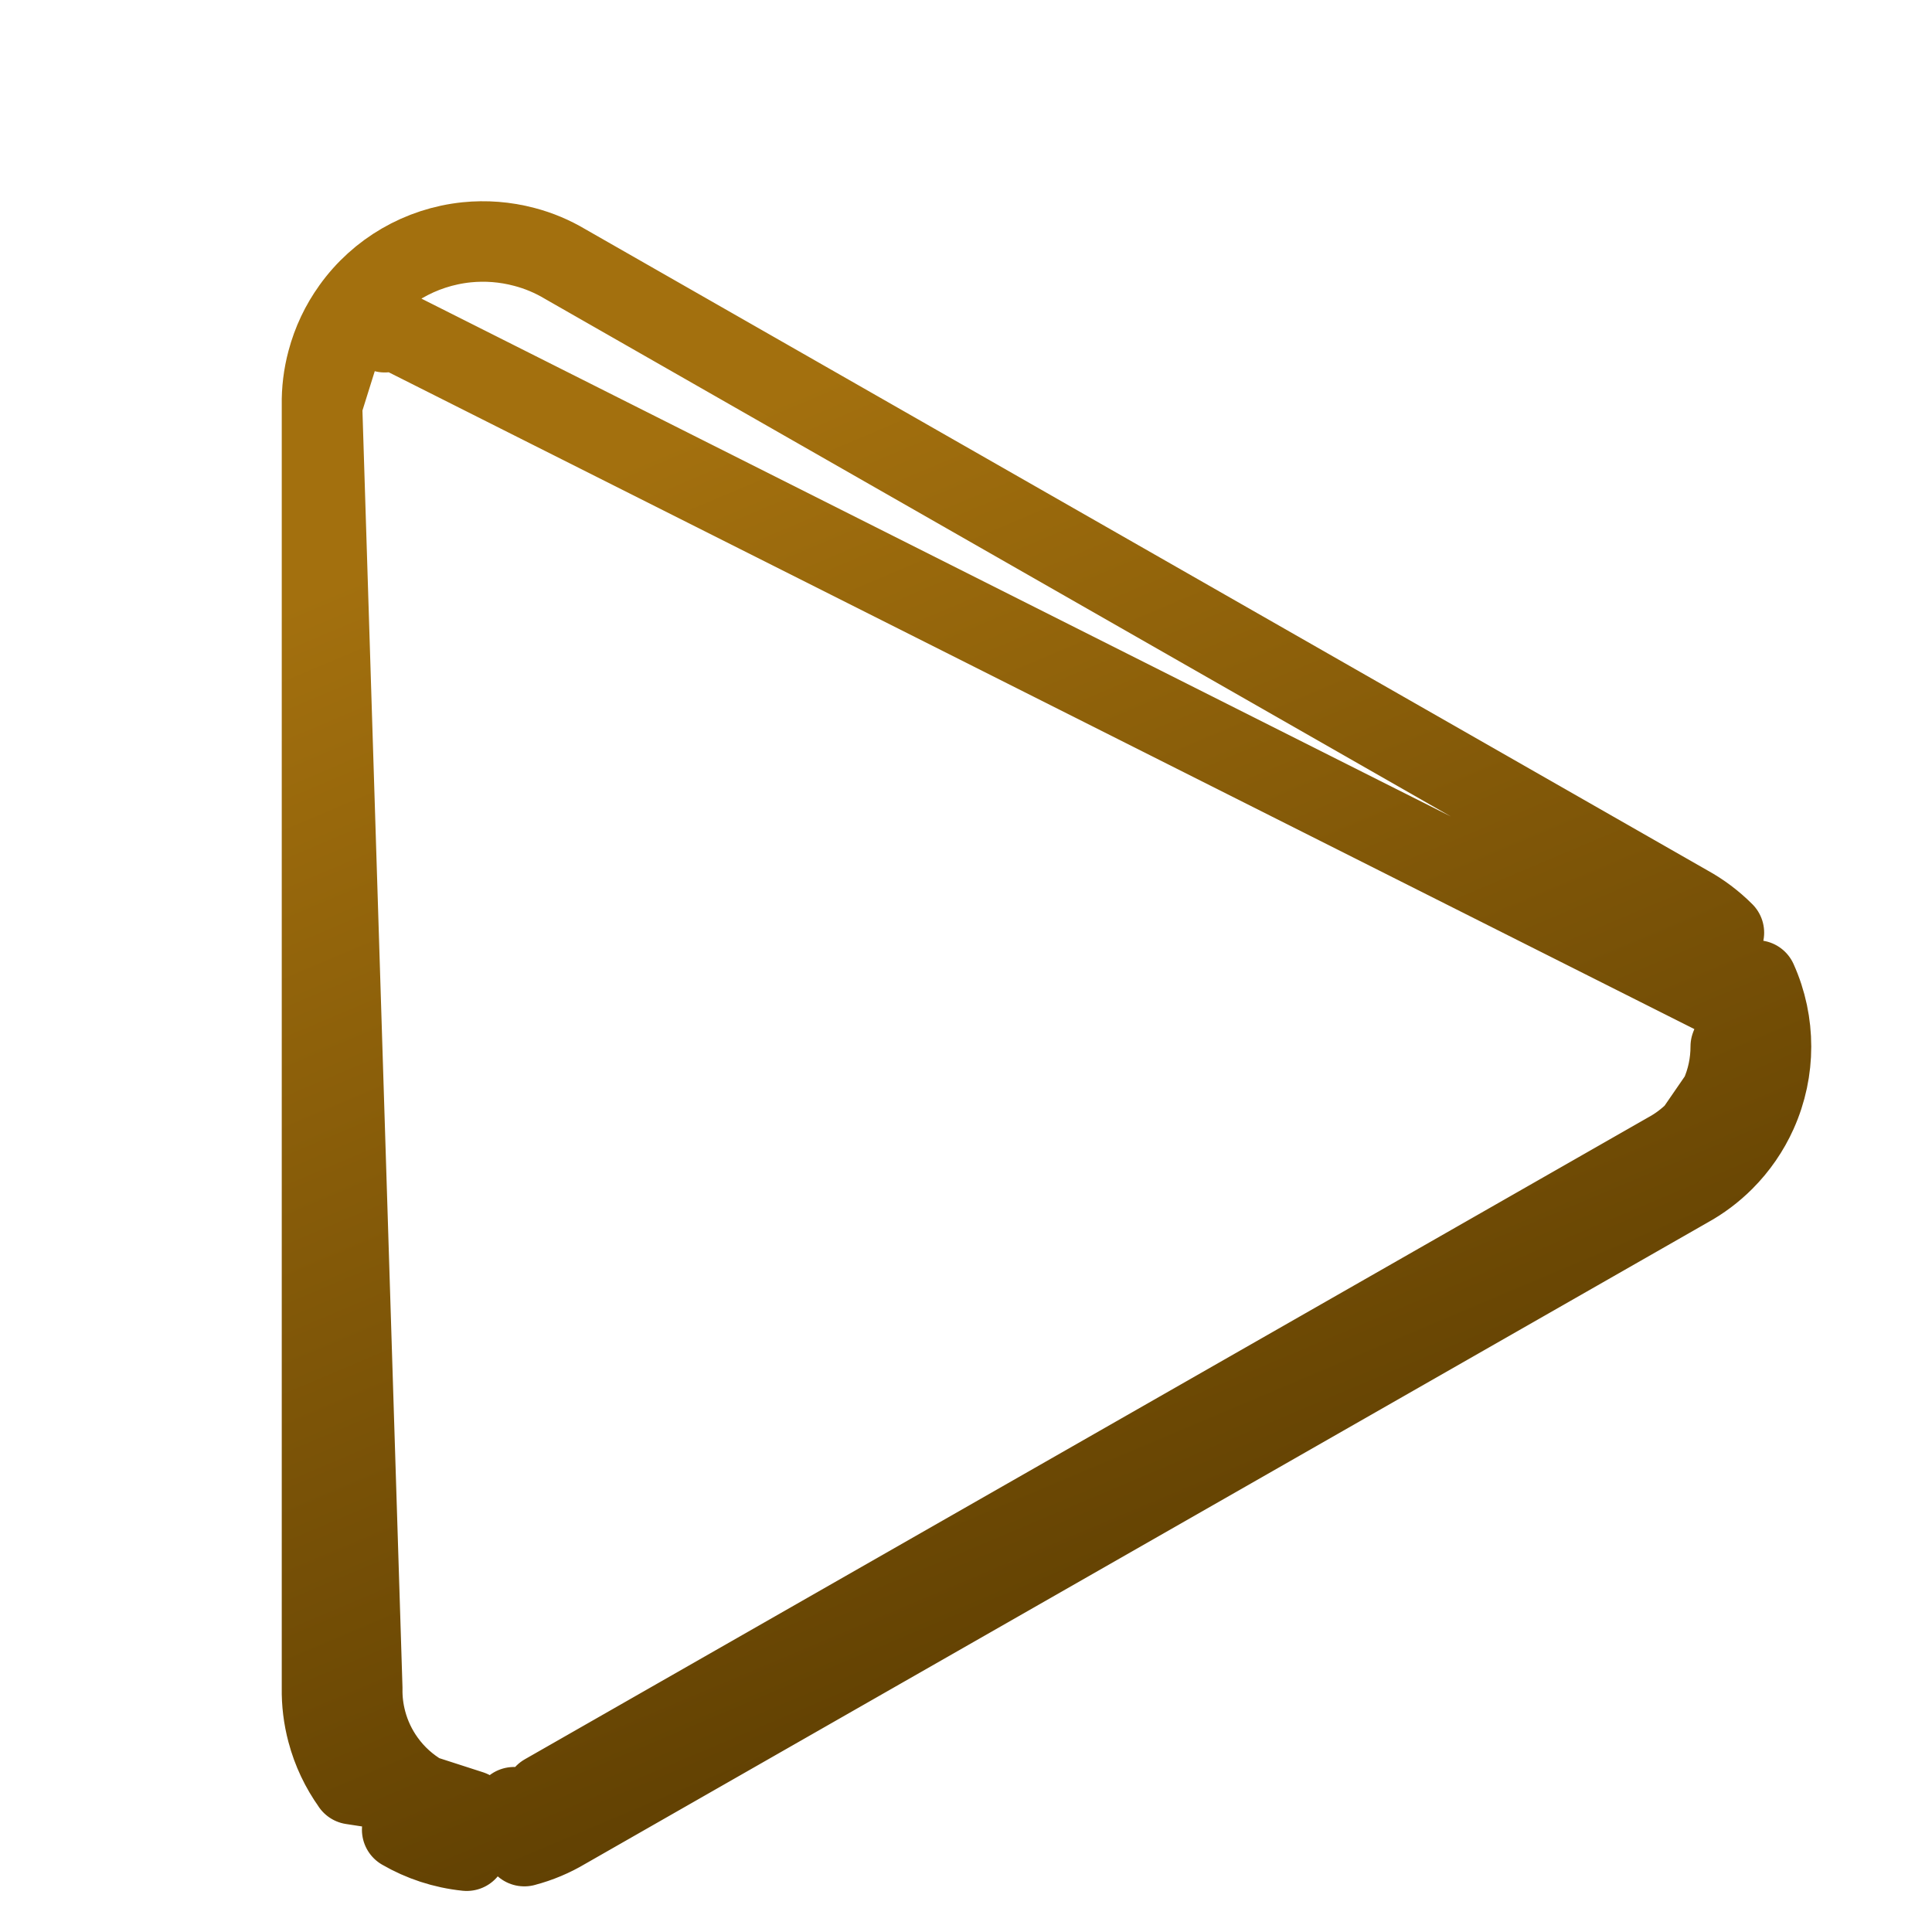 <svg width="24" height="24" viewBox="0 0 24 24" fill="none" xmlns="http://www.w3.org/2000/svg">
<g filter="url(#filter0_d_1:3412)">
<path d="M4.78 3.127C4.676 3.272 4.597 3.437 4.55 3.615C4.514 3.751 4.497 3.889 4.5 4.026V19.974C4.497 20.111 4.514 20.249 4.55 20.385C4.597 20.563 4.676 20.728 4.78 20.873C4.907 21.051 5.067 21.193 5.247 21.298C5.427 21.402 5.631 21.471 5.848 21.492C6.026 21.511 6.208 21.497 6.385 21.45C6.521 21.414 6.649 21.36 6.767 21.289L20.722 13.315C20.845 13.248 20.959 13.162 21.061 13.061C21.191 12.931 21.295 12.779 21.368 12.615C21.458 12.417 21.5 12.207 21.5 12C21.5 11.793 21.458 11.583 21.368 11.385C21.295 11.221 21.191 11.069 21.061 10.939C20.959 10.838 20.845 10.752 20.722 10.685L6.767 2.711C6.649 2.64 6.521 2.586 6.385 2.55C6.208 2.503 6.025 2.489 5.848 2.508C5.63 2.53 5.427 2.598 5.247 2.702C5.067 2.807 4.907 2.949 4.78 3.127Z" fill="white"/>
<path d="M4.374 2.836L4.78 3.127L4.373 2.837C4.542 2.6 4.756 2.409 4.996 2.27C5.236 2.131 5.507 2.04 5.797 2.01C6.033 1.986 6.276 2.004 6.513 2.067C6.693 2.114 6.863 2.186 7.019 2.279L20.967 10.249C21.129 10.338 21.28 10.451 21.414 10.585C21.414 10.585 21.415 10.586 21.415 10.586L21.061 10.939C21.191 11.069 21.295 11.221 21.368 11.385L4.374 2.836ZM4.374 2.836C4.235 3.029 4.13 3.249 4.067 3.487C4.019 3.666 3.997 3.849 4 4.031M4.374 2.836L4 4.031M22 12.001C22 11.724 21.943 11.444 21.824 11.18L21.5 12M22 12.001L21.5 12M22 12.001C22 12 22 12 22 11.999L21.5 12M22 12.001C22 12.277 21.943 12.556 21.824 12.821M21.5 12C21.5 12.207 21.458 12.417 21.368 12.615M21.824 12.821C21.824 12.82 21.824 12.82 21.824 12.82L21.368 12.615M21.824 12.821C21.824 12.821 21.824 12.821 21.824 12.821L21.368 12.615M21.824 12.821C21.726 13.039 21.588 13.241 21.414 13.415M21.368 12.615L21.061 13.061M21.414 13.415L21.061 13.061M21.414 13.415C21.414 13.415 21.415 13.414 21.415 13.414L21.061 13.061M21.414 13.415C21.28 13.549 21.129 13.662 20.967 13.751M21.061 13.061C20.959 13.162 20.845 13.248 20.722 13.315L6.767 21.289M20.967 13.751L20.97 13.749L20.722 13.315L20.962 13.753C20.964 13.753 20.965 13.752 20.967 13.751ZM20.967 13.751L7.019 21.721M7.019 21.721C7.02 21.72 7.022 21.72 7.023 21.719L6.767 21.289M7.019 21.721C6.863 21.814 6.693 21.886 6.513 21.933M7.019 21.721L7.015 21.723L6.767 21.289M6.767 21.289L6.513 21.933M6.513 21.933L6.385 21.45L6.514 21.933C6.514 21.933 6.513 21.933 6.513 21.933ZM4 4.031V19.969C3.997 20.151 4.019 20.334 4.067 20.514L4.55 20.385M4 4.031L4.5 19.974C4.497 20.111 4.514 20.249 4.55 20.385M4.55 20.385C4.597 20.563 4.676 20.728 4.78 20.873M4.55 20.385L4.067 20.513C4.129 20.75 4.235 20.97 4.373 21.163L4.78 20.873M4.78 20.873C4.907 21.051 5.067 21.193 5.247 21.298M4.78 20.873L4.374 21.164C4.374 21.164 4.374 21.164 4.373 21.164L5.247 21.298M5.247 21.298L4.996 21.73M5.247 21.298L4.996 21.73C4.996 21.73 4.996 21.73 4.996 21.73M5.247 21.298C5.427 21.402 5.631 21.471 5.848 21.492M5.247 21.298L5.848 21.492M4.996 21.73C5.236 21.869 5.507 21.96 5.797 21.99M4.996 21.73L5.797 21.99M5.797 21.99C5.797 21.99 5.798 21.99 5.798 21.99L5.848 21.492M5.797 21.99L5.848 21.492" stroke="url(#paint0_linear_1:3412)" stroke-linecap="round" stroke-linejoin="round"/>
</g>
<defs>
<filter id="filter0_d_1:3412" x="3.5" y="1.5" width="19" height="22" filterUnits="userSpaceOnUse" color-interpolation-filters="sRGB">
<feFlood flood-opacity="0" result="BackgroundImageFix"/>
<feColorMatrix in="SourceAlpha" type="matrix" values="0 0 0 0 0 0 0 0 0 0 0 0 0 0 0 0 0 0 127 0" result="hardAlpha"/>
<feOffset dy="1"/>
<feComposite in2="hardAlpha" operator="out"/>
<feColorMatrix type="matrix" values="0 0 0 0 0.361 0 0 0 0 0.239 0 0 0 0 0.008 0 0 0 0.7 0"/>
<feBlend mode="normal" in2="BackgroundImageFix" result="effect1_dropShadow_1:3412"/>
<feBlend mode="normal" in="SourceGraphic" in2="effect1_dropShadow_1:3412" result="shape"/>
</filter>
<linearGradient id="paint0_linear_1:3412" x1="11.3" y1="3.26" x2="18.302" y2="19.844" gradientUnits="userSpaceOnUse">
<stop stop-color="#A3700E"/>
<stop offset="1" stop-color="#593B01"/>
</linearGradient>
</defs>
</svg>
